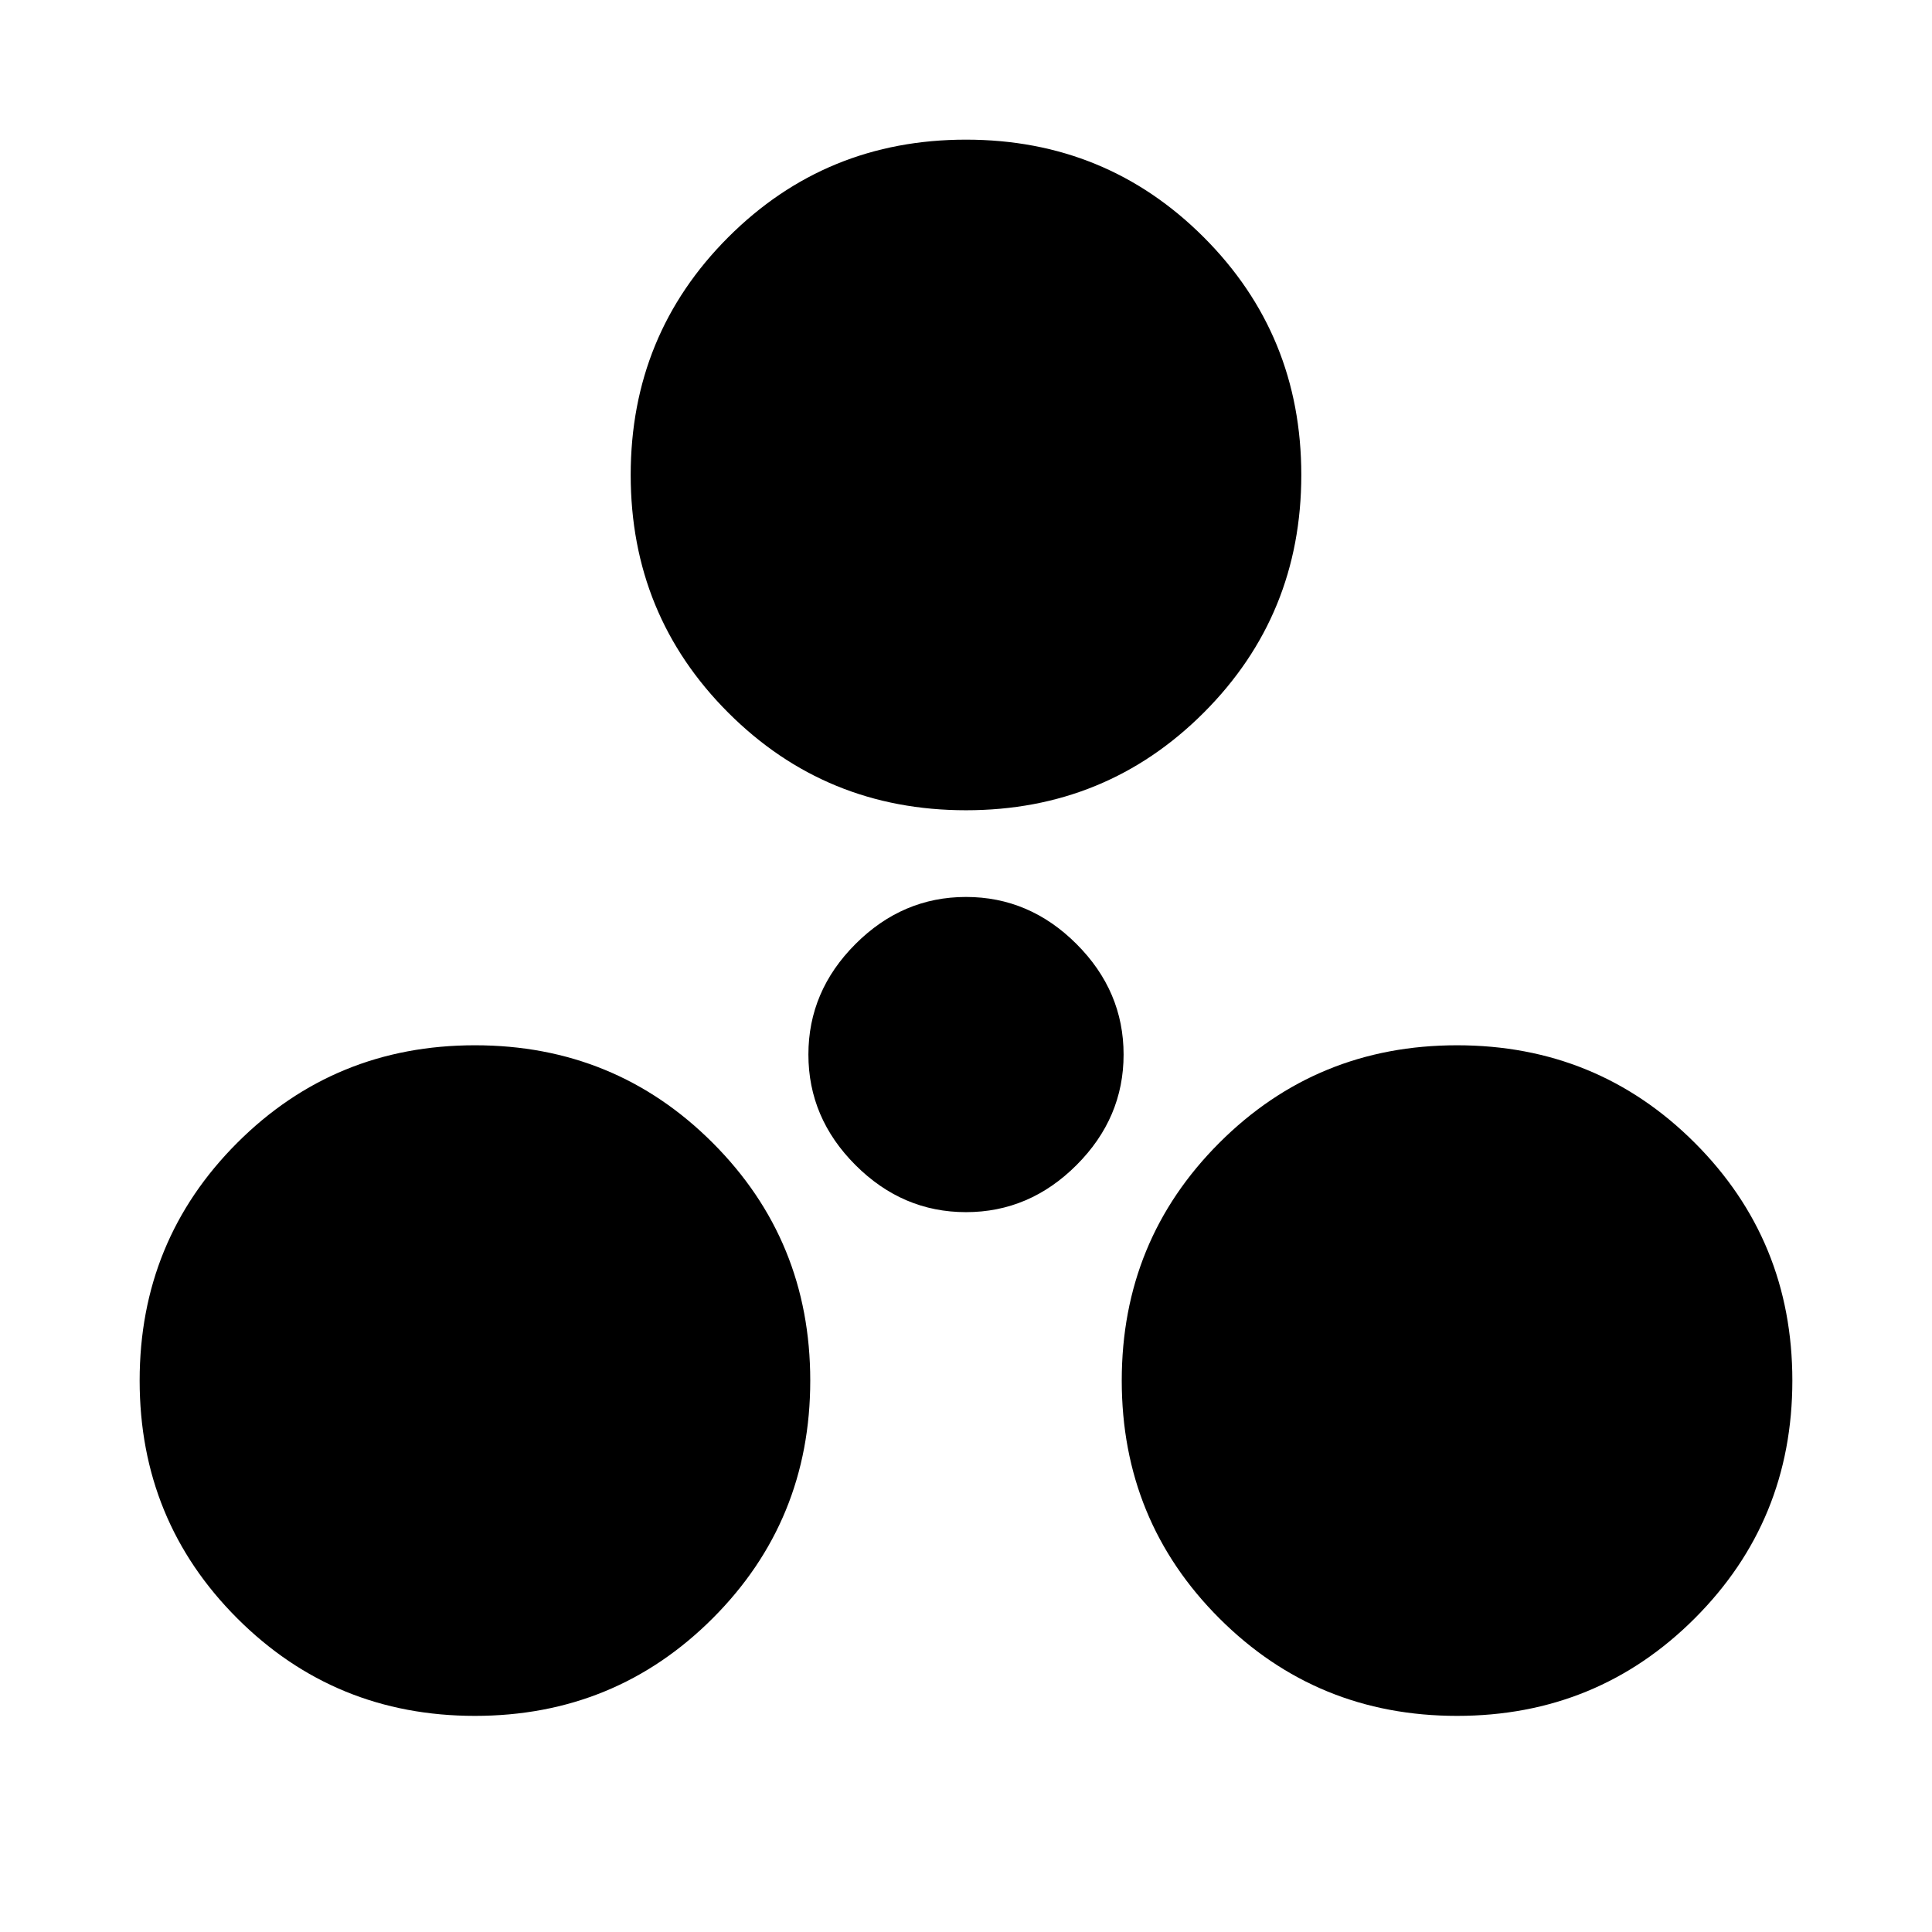<svg xmlns="http://www.w3.org/2000/svg" height="24" viewBox="0 -960 960 960" width="24"><path d="M236-107.39q-69.65 0-118.13-48.48Q69.39-204.35 69.39-274t48.48-118.13q48.48-48.48 118.13-48.48t118.13 48.48q48.48 48.48 48.48 118.13t-48.48 118.13Q305.65-107.39 236-107.39Zm488 0q-69.65 0-118.13-48.48-48.48-48.48-48.48-118.13t48.48-118.13q48.48-48.48 118.13-48.48t118.13 48.48q48.48 48.48 48.48 118.13t-48.48 118.13Q793.65-107.39 724-107.39Zm-244-250.3q-31.54 0-54.92-23.39-23.39-23.38-23.39-54.92 0-31.54 23.39-54.92 23.38-23.39 54.92-23.39 31.54 0 54.92 23.39 23.39 23.38 23.39 54.92 0 31.54-23.39 54.92-23.38 23.39-54.92 23.39Zm0-199.7q-69.65 0-118.13-48.48-48.48-48.48-48.48-118.13t48.48-118.13q48.48-48.48 118.13-48.48t118.13 48.48q48.48 48.48 48.48 118.13t-48.48 118.13Q549.65-557.39 480-557.39Z"/></svg>